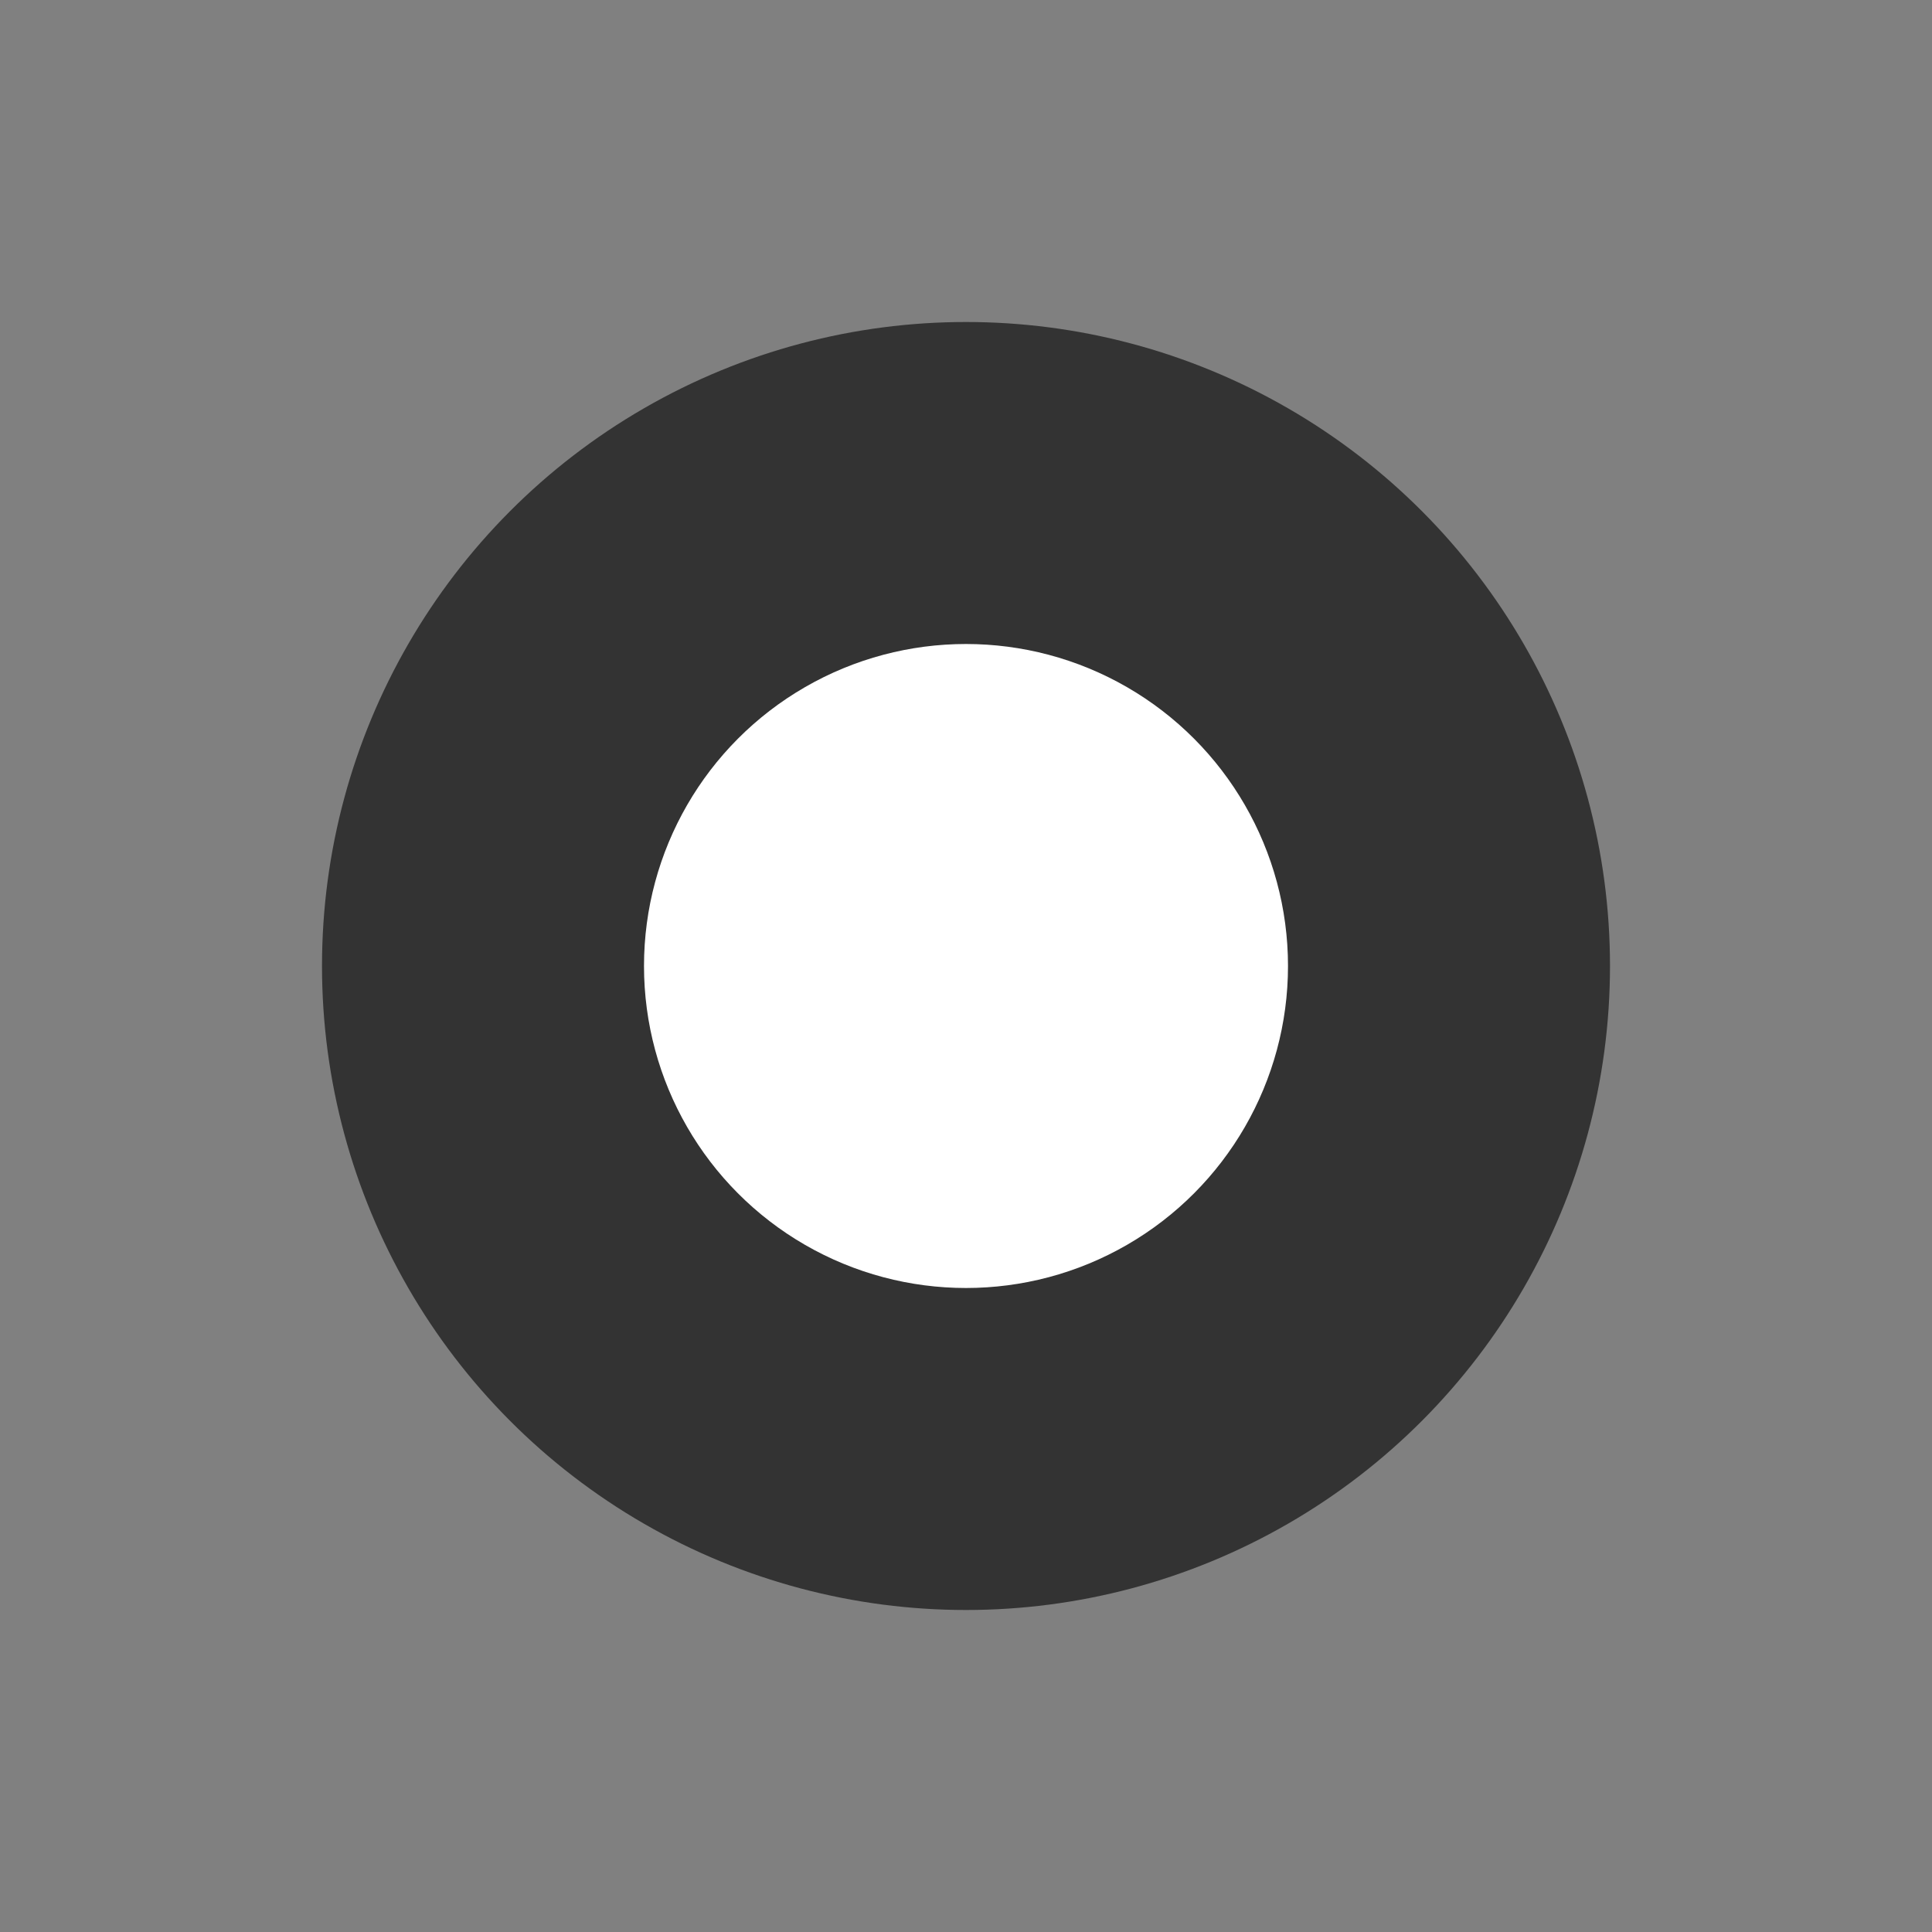 <svg width="48" height="48" xmlns="http://www.w3.org/2000/svg">
  <rect width="100%" height="100%" fill="#808080" stroke="none"/>
  <circle cx="24" cy="24" r="16" fill="#333333"/>
  <circle cx="24" cy="24" r="8" fill="#FFFFFF"/>
</svg>
